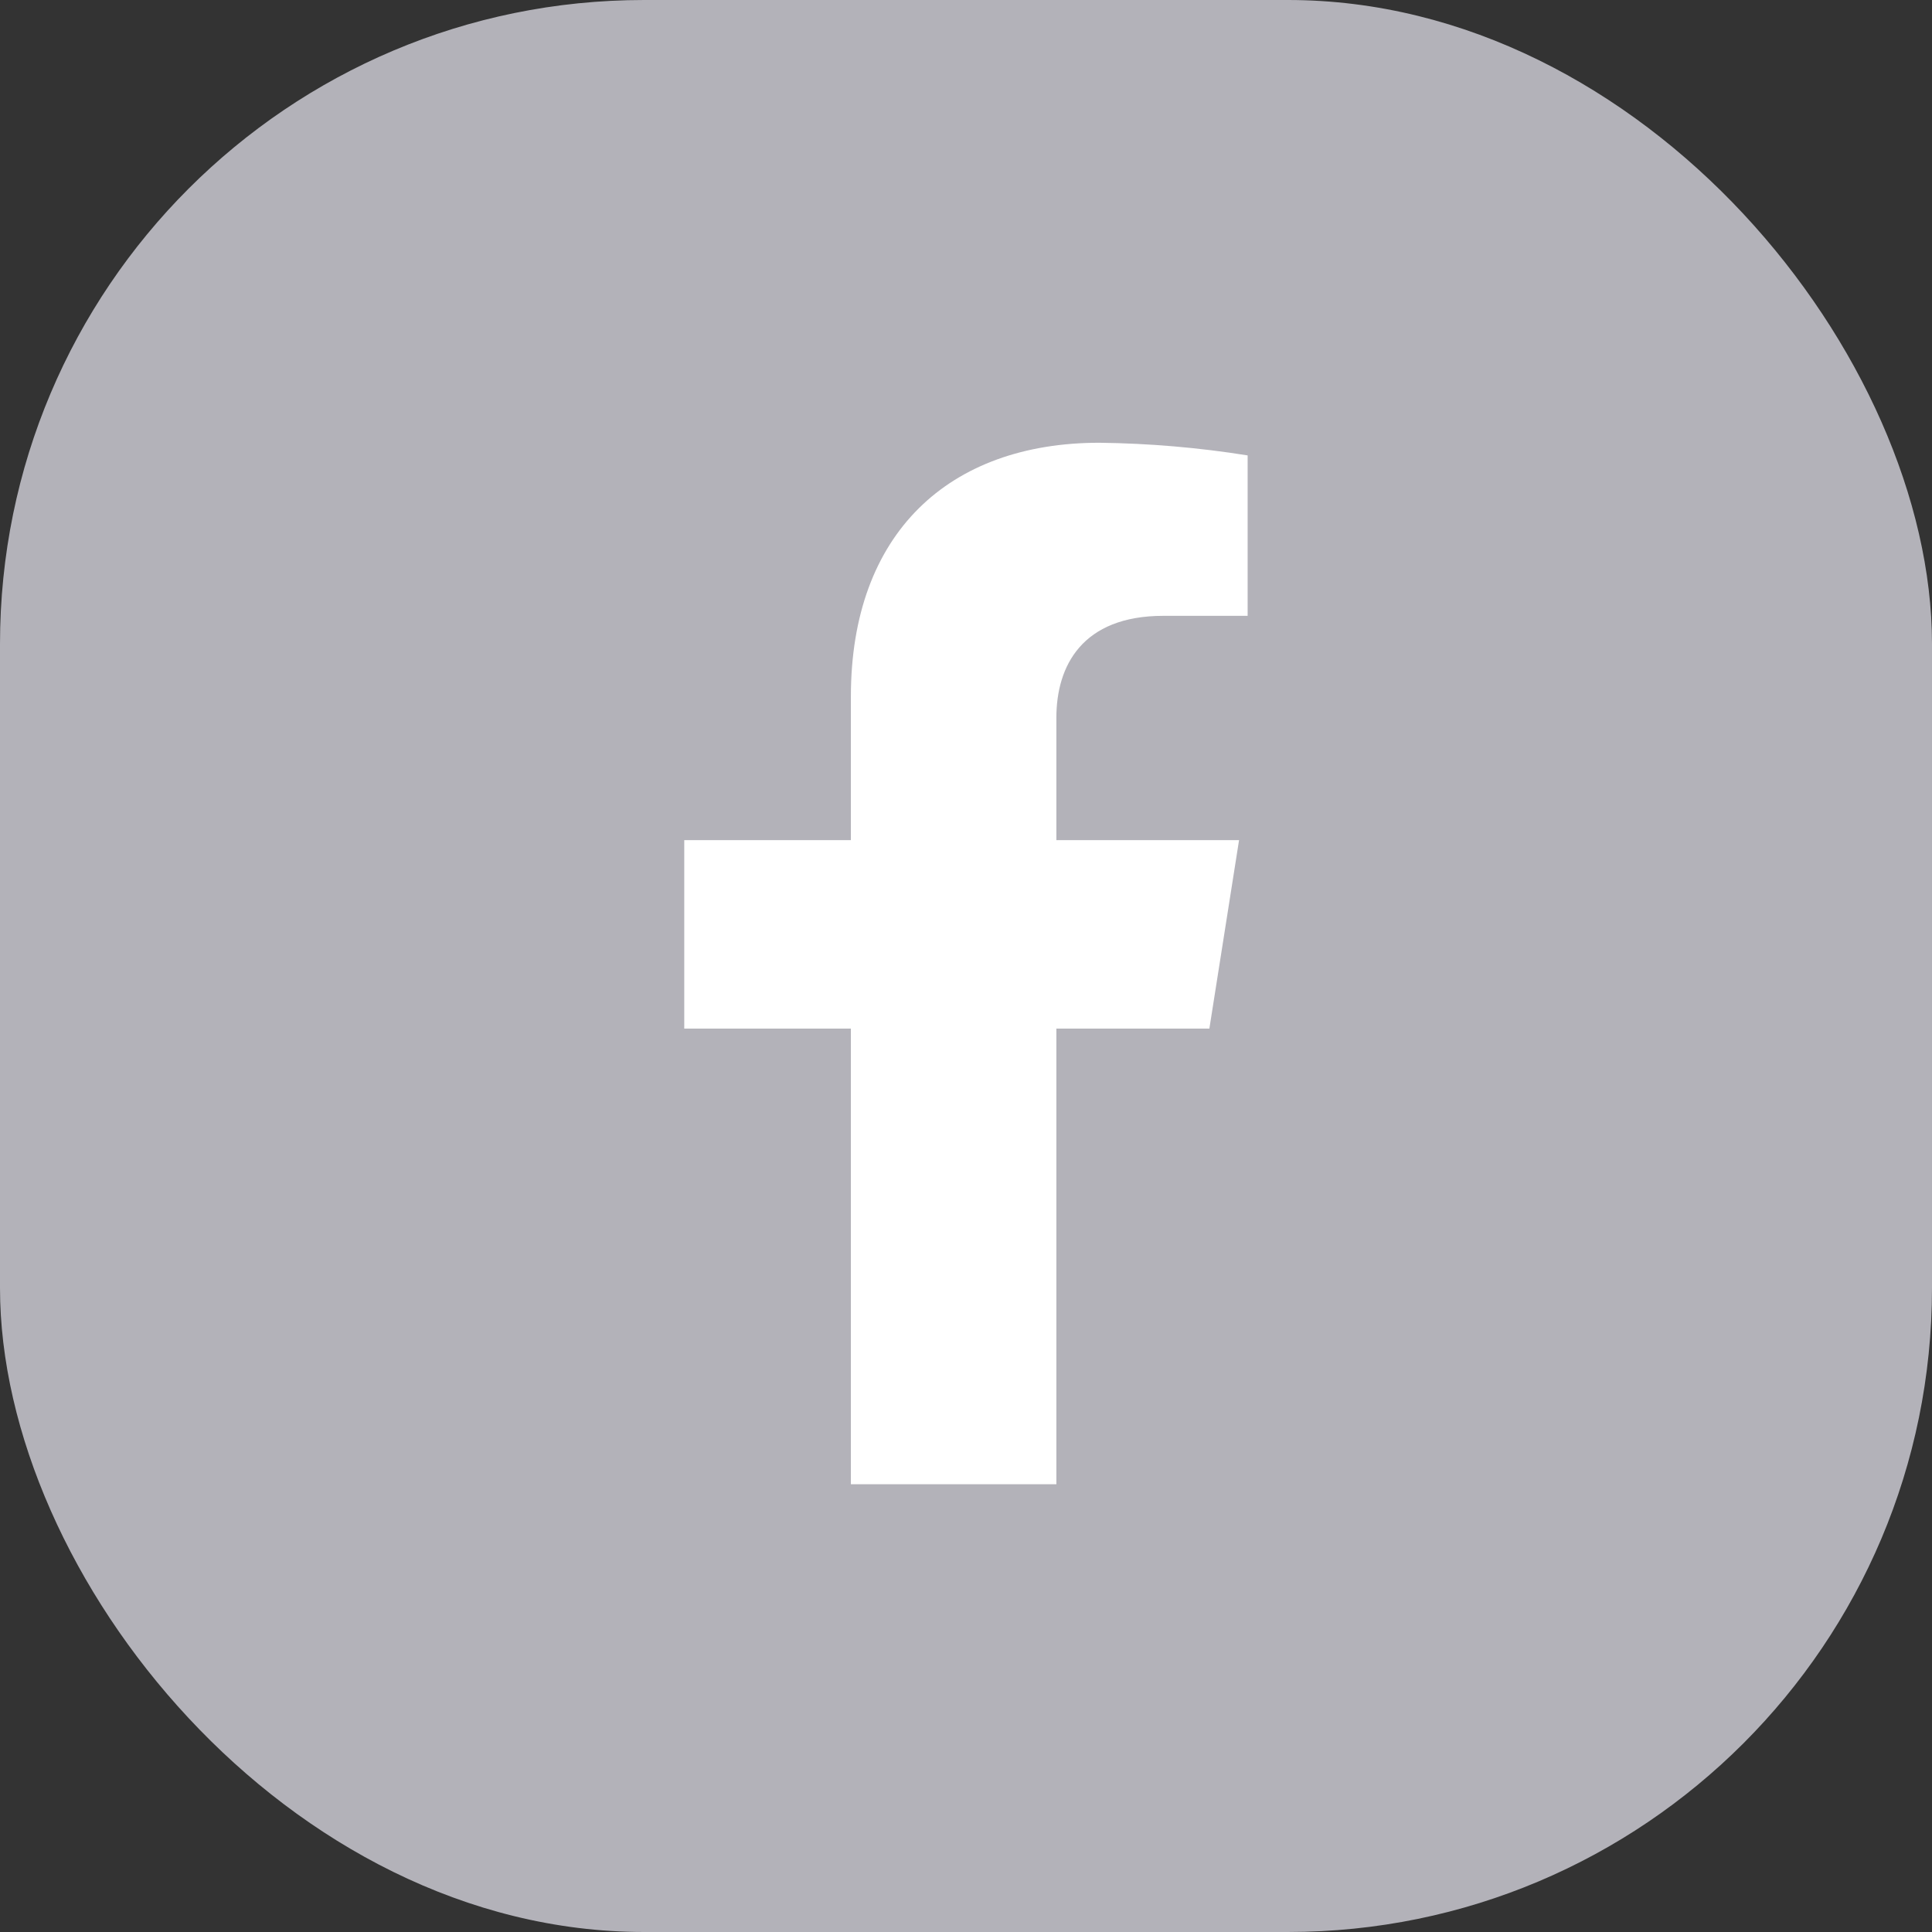 <svg width="36" height="36" viewBox="0 0 36 36" fill="none" xmlns="http://www.w3.org/2000/svg">
<rect x="0" y="0" width="36" height="36" fill="#333333" stroke="none"/>
<rect width="36" height="36" rx="12" fill="#B3B2B9"/>
<path d="M22.535 19.166L23.088 15.655H19.684V13.373C19.684 12.413 20.16 11.475 21.679 11.475H23.248V8.486C22.334 8.34 21.411 8.261 20.485 8.25C17.684 8.25 15.855 9.934 15.855 12.978V15.655H12.75V19.166H15.855V27.657H19.684V19.166H22.535Z" fill="white"/>
</svg>
